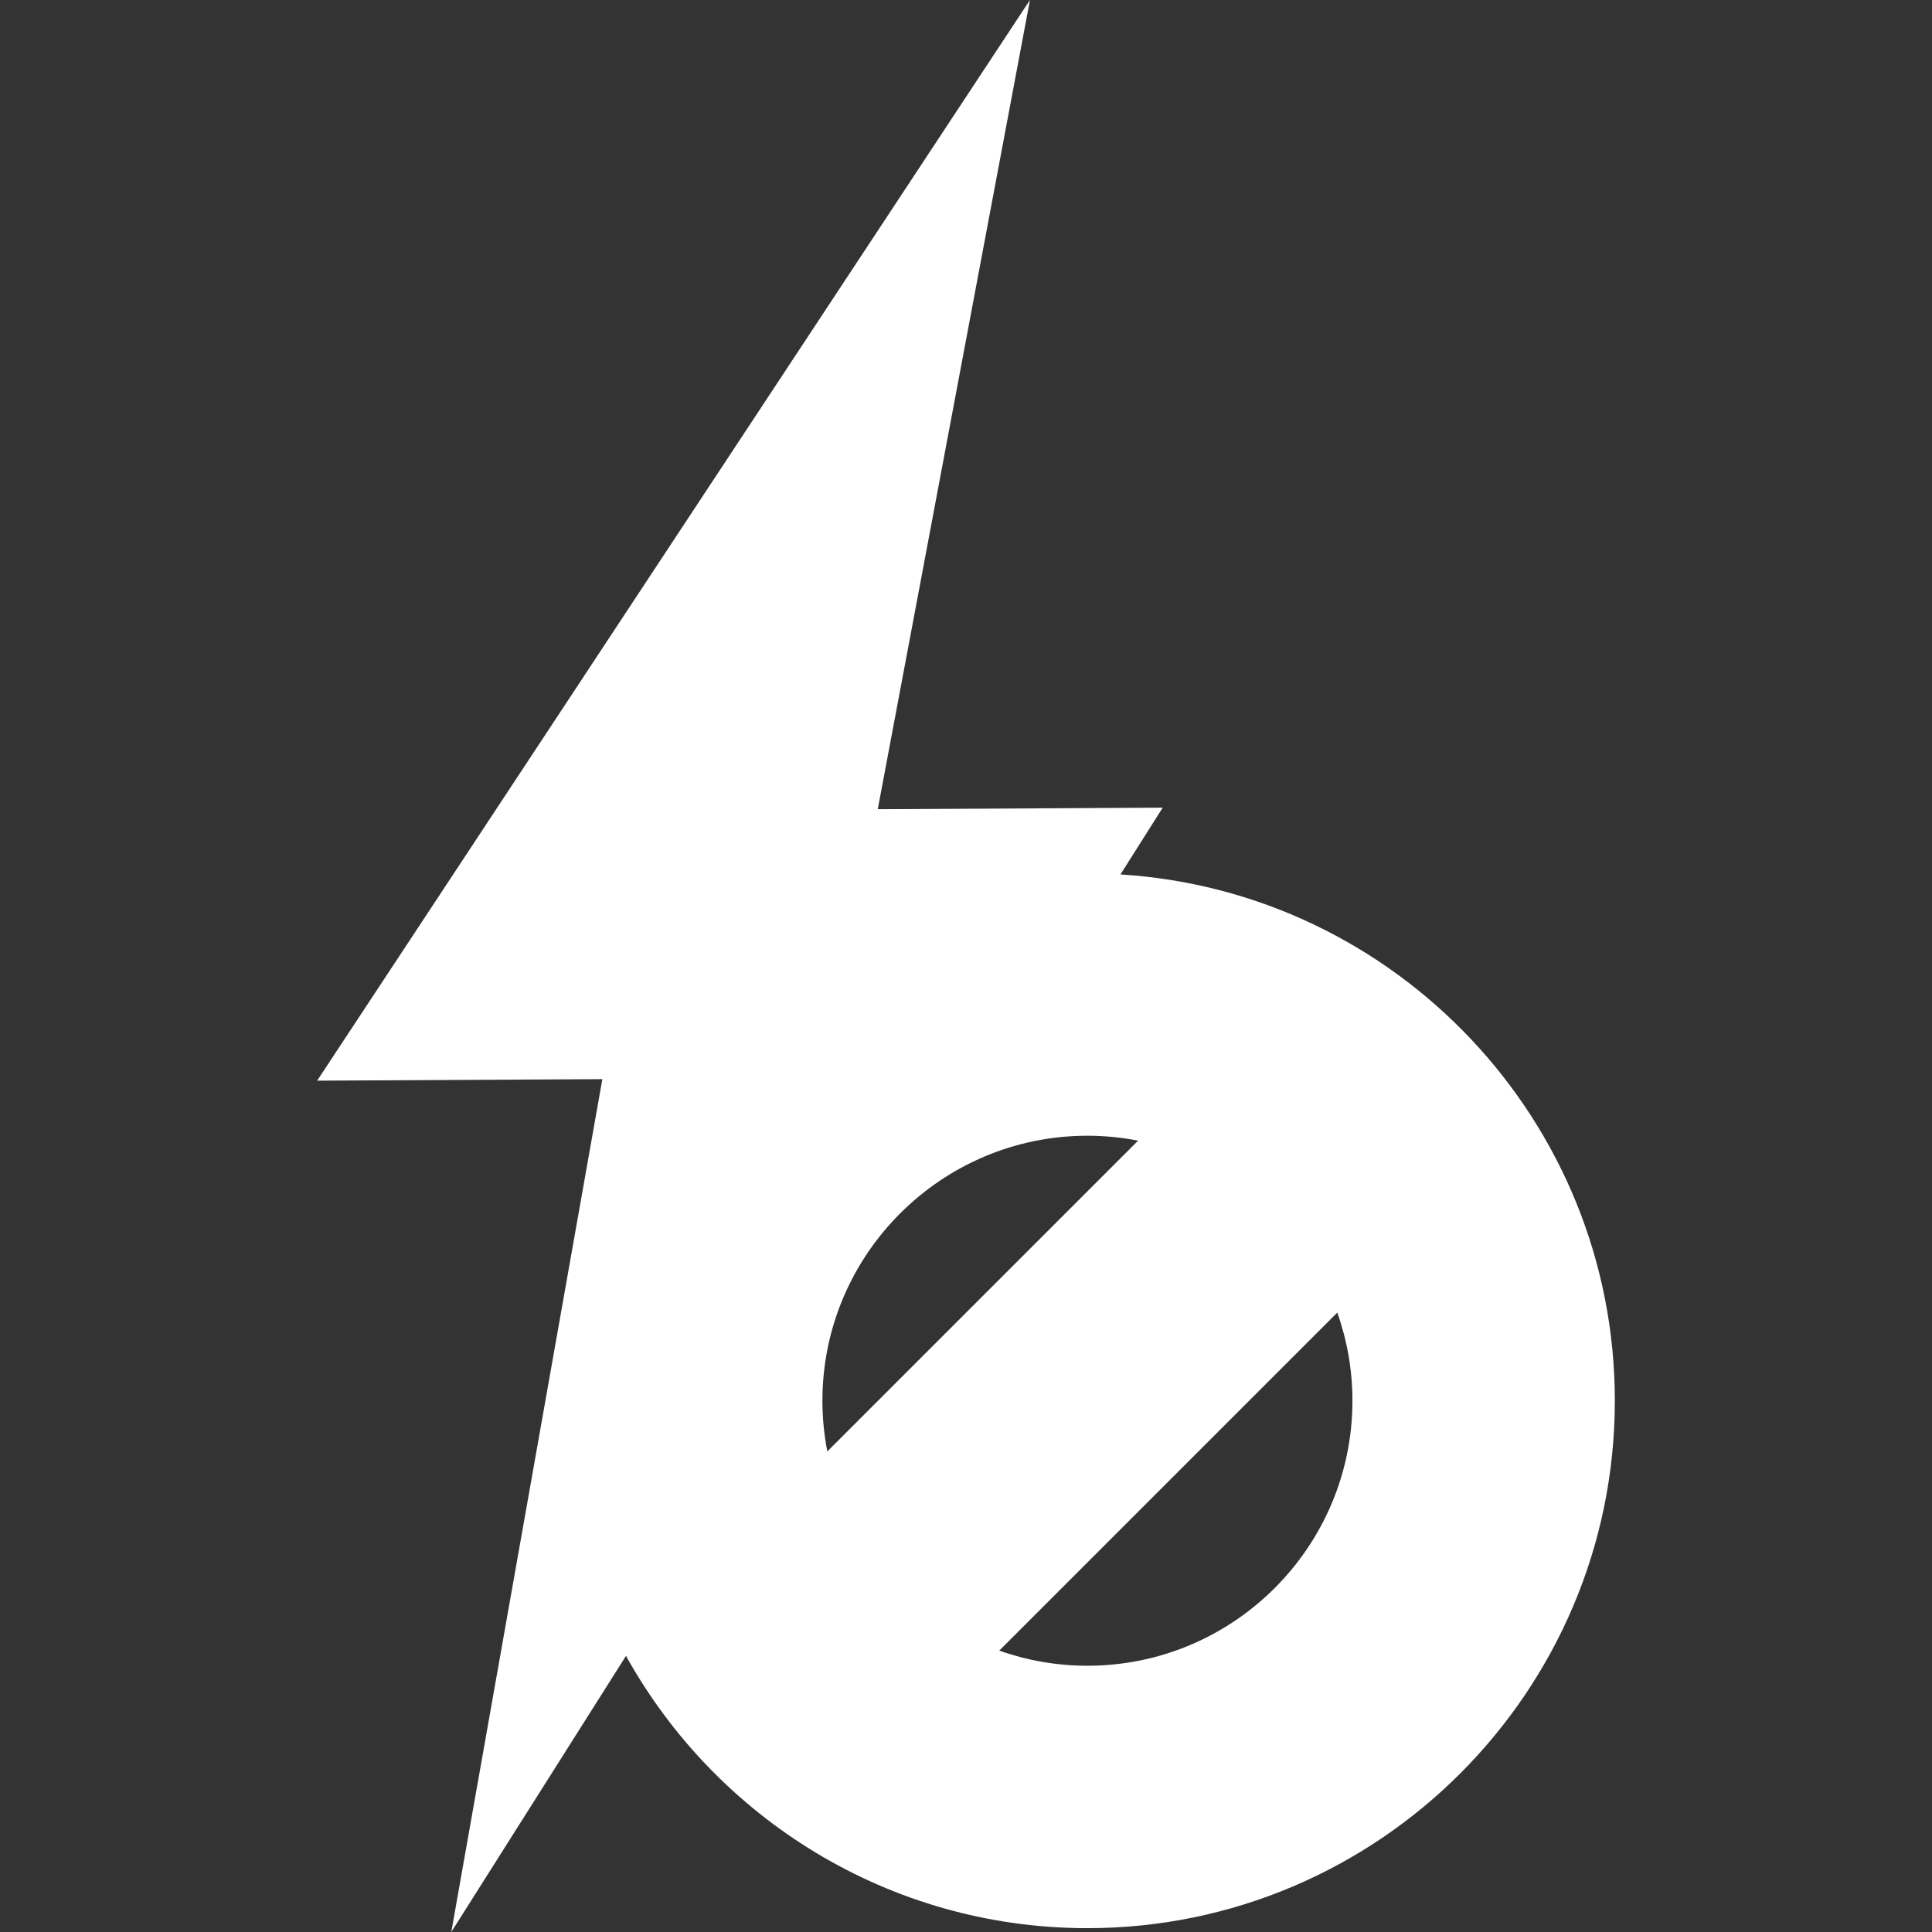 <?xml version="1.0" encoding="iso-8859-1"?>
<!-- Generator: Adobe Illustrator 19.0.0, SVG Export Plug-In . SVG Version: 6.00 Build 0)  -->
<svg xmlns="http://www.w3.org/2000/svg" xmlns:xlink="http://www.w3.org/1999/xlink" version="1.1" id="Capa_1" x="0px" y="0px" viewBox="0 0 220.862 220.862" style="enable-background:new 0 0 220.862 220.862;" xml:space="preserve" width="512px" height="512px">
<rect x="0" y="0" width="220.862" height="220.862" fill="#333333" stroke="none"/>
<path d="M128.087,99.964l4.83-7.633l-32.573,0.175L117.743,0L36.255,123.539l32.604-0.173l-17.268,97.496l19.972-31.566  c10.295,18.544,30.076,31.127,52.747,31.127c33.247,0,60.295-27.048,60.295-60.295C184.607,128.151,159.581,101.921,128.087,99.964z   M94.579,165.922c-0.365-1.876-0.562-3.812-0.562-5.793c0-16.705,13.59-30.295,30.295-30.295c1.982,0,3.917,0.197,5.793,0.562  L94.579,165.922z M124.312,190.424c-3.533,0-6.923-0.614-10.078-1.73l38.643-38.643c1.116,3.155,1.73,6.546,1.73,10.078  C154.607,176.834,141.017,190.424,124.312,190.424z" fill="#FFFFFF"/>
<g>
</g>
<g>
</g>
<g>
</g>
<g>
</g>
<g>
</g>
<g>
</g>
<g>
</g>
<g>
</g>
<g>
</g>
<g>
</g>
<g>
</g>
<g>
</g>
<g>
</g>
<g>
</g>
<g>
</g>
</svg>
